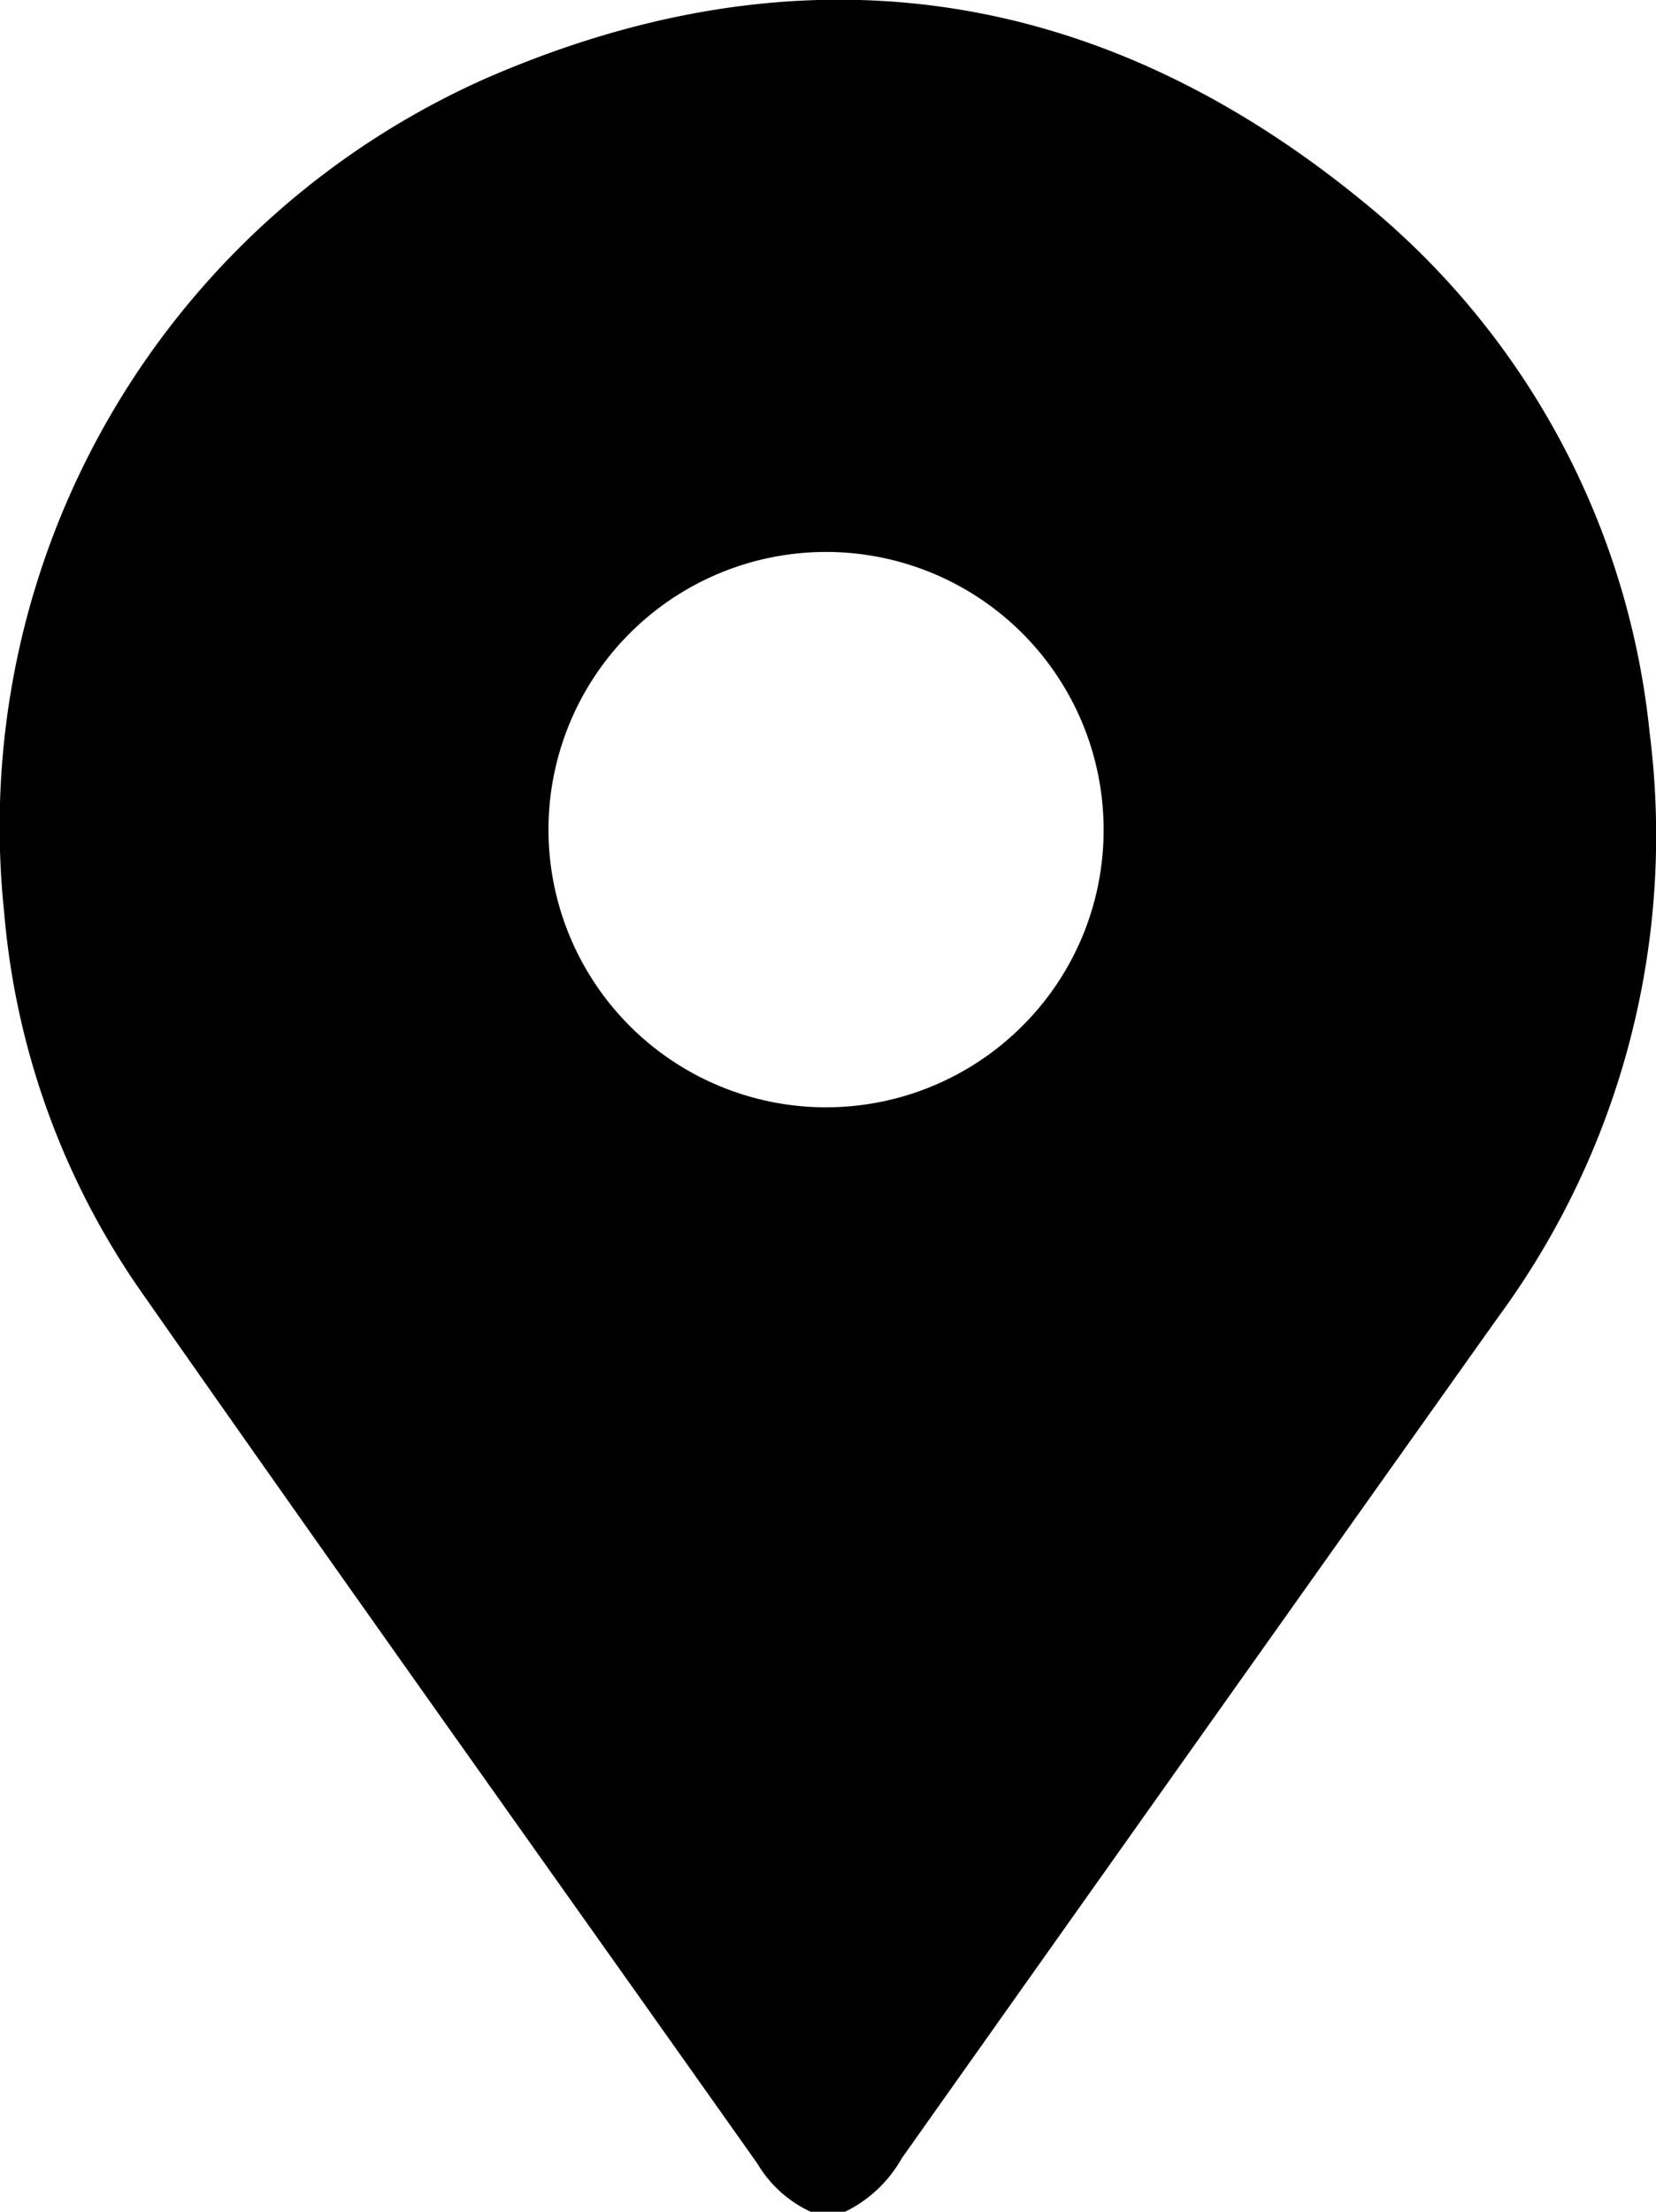 <svg id="Layer_1" data-name="Layer 1" xmlns="http://www.w3.org/2000/svg" viewBox="0 0 54.77 73.12"><path d="M30.92,78.06a4,4,0,0,1-1.76-1.59c-6.8-9.61-13.64-19.19-20.39-28.84a25.63,25.63,0,0,1-4.52-12.5A27.07,27.07,0,0,1,20.16,7.54C30.57,3,40.4,4.4,49.21,11.62a26,26,0,0,1,9.46,17.55,26.87,26.87,0,0,1-5,19.3Q43.8,62.36,33.93,76.3a4.3,4.3,0,0,1-1.87,1.76Zm9.69-45.6a9.18,9.18,0,1,0-2.76,6.47,9.13,9.13,0,0,0,2.76-6.47Z" transform="translate(-4.11 -4.94)"/></svg>